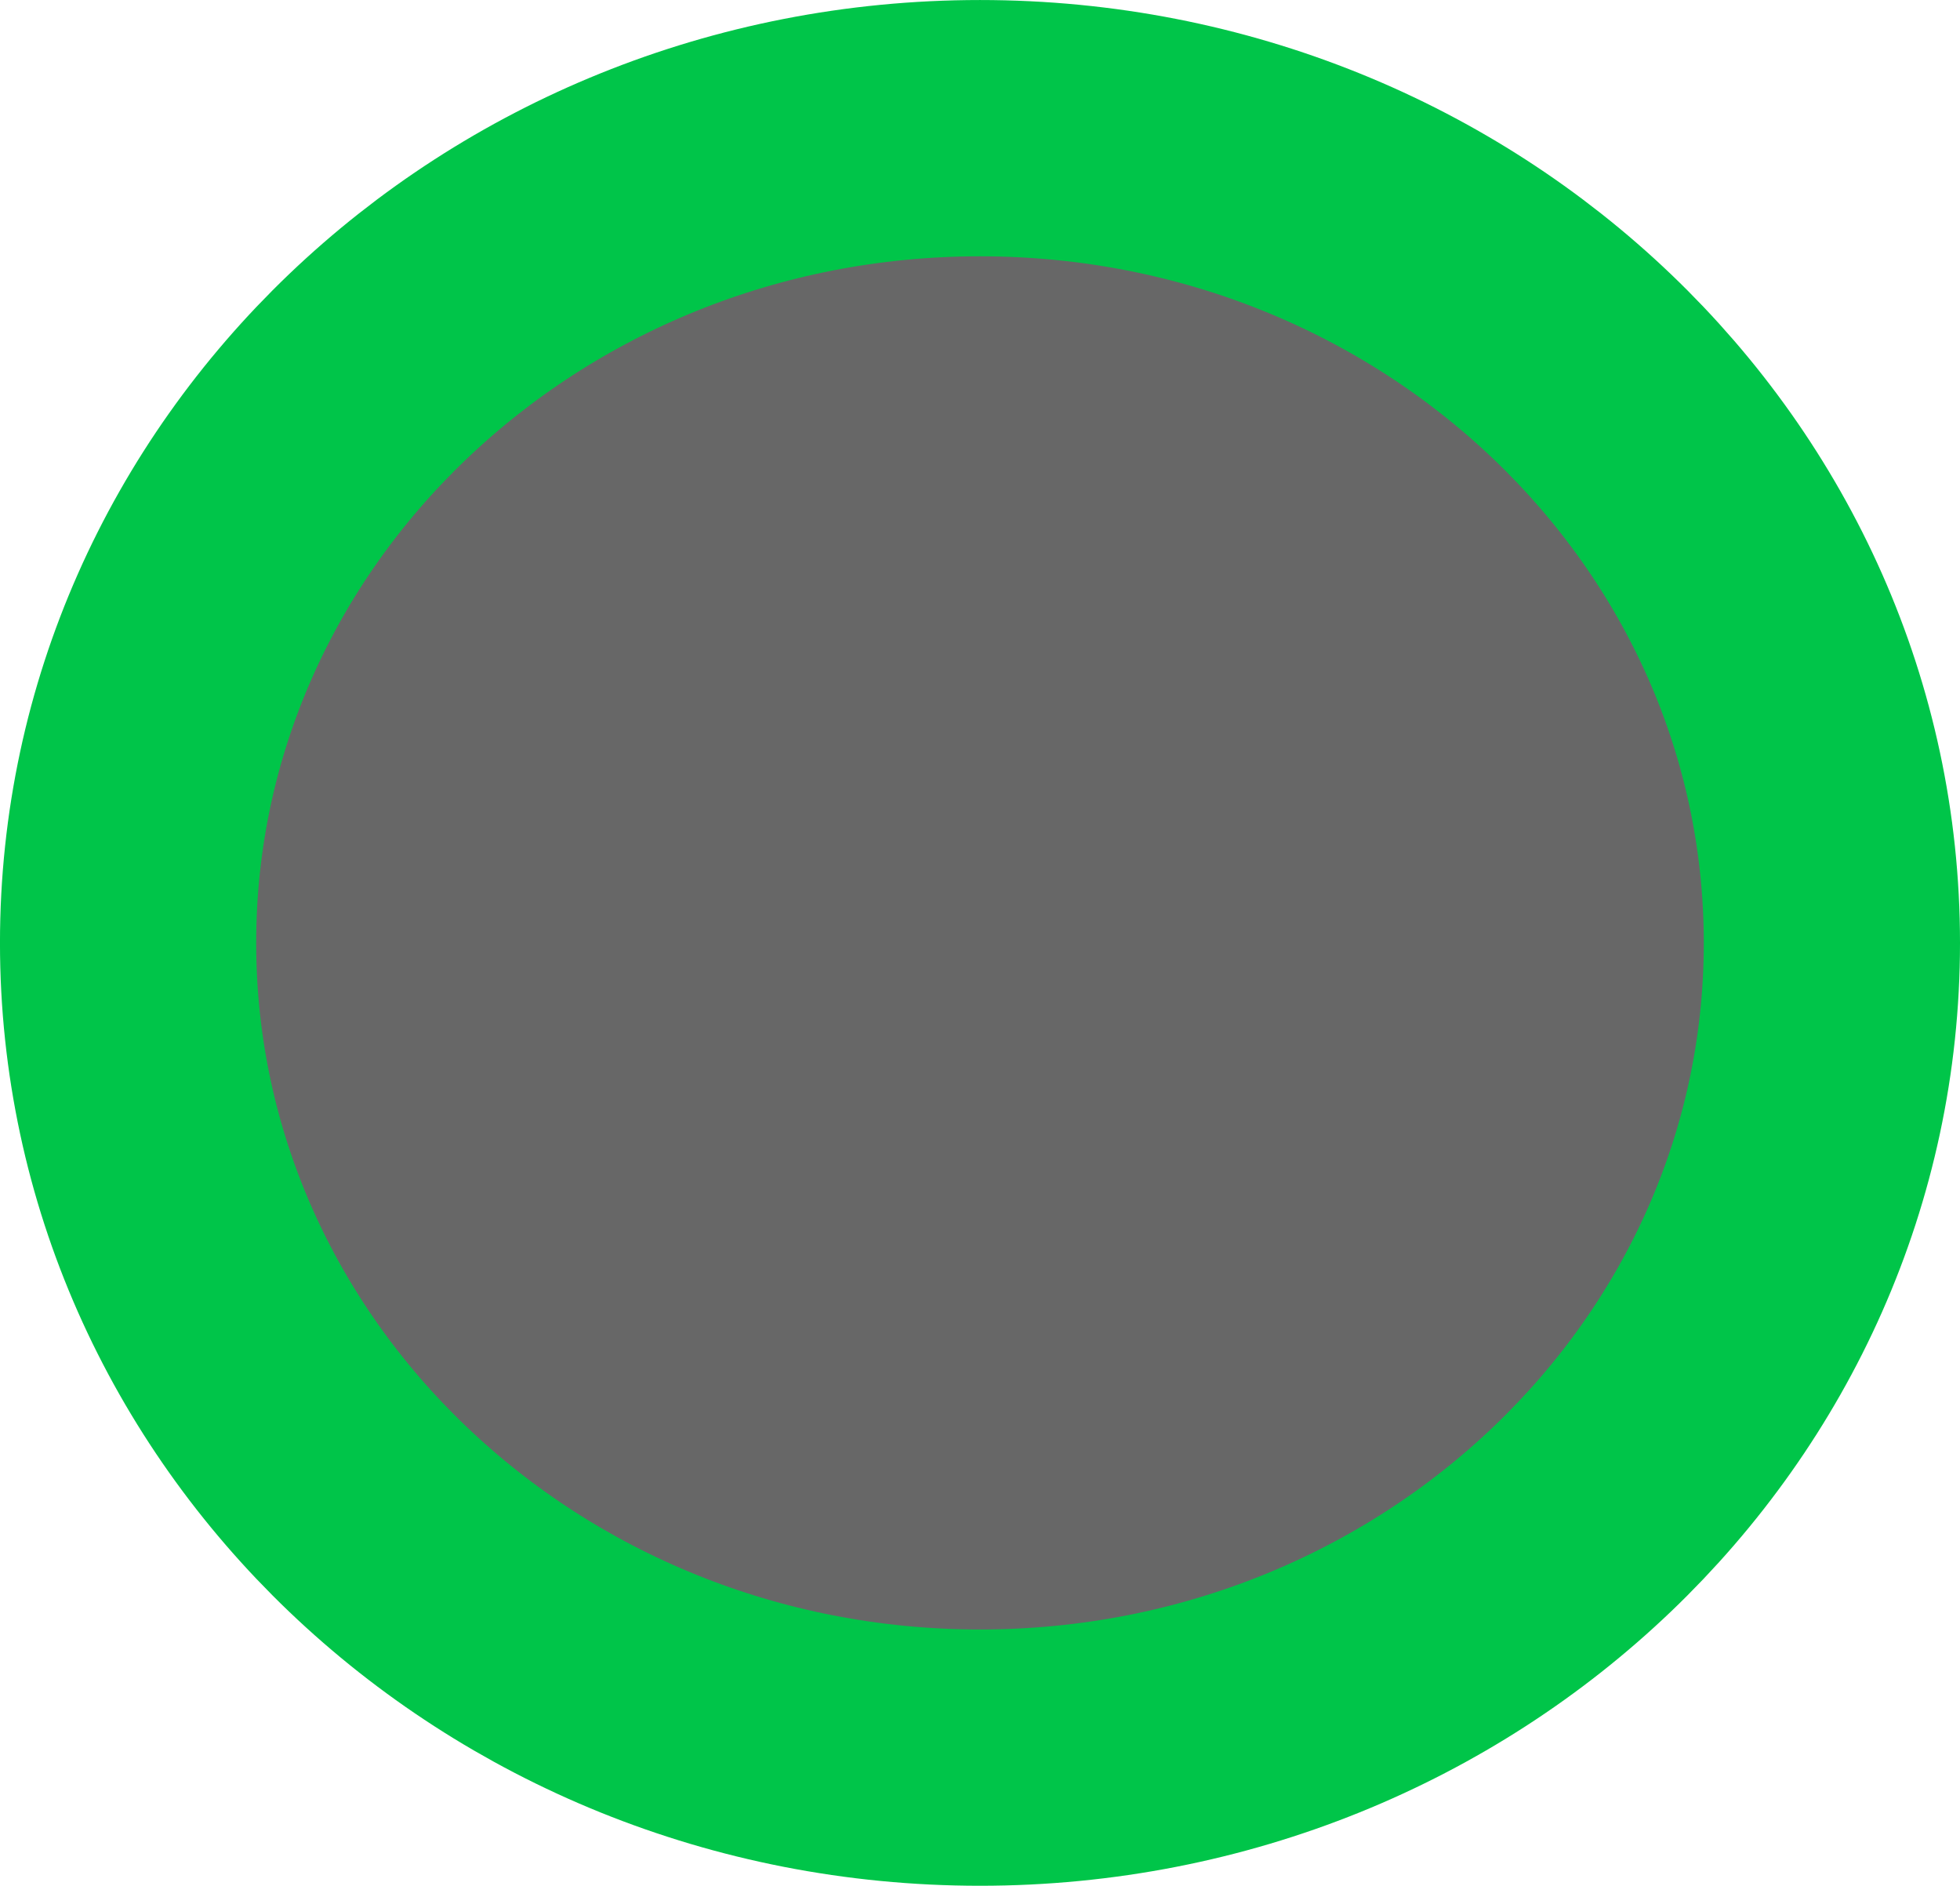 <svg version="1.1" xmlns="http://www.w3.org/2000/svg" xmlns:xlink="http://www.w3.org/1999/xlink" width="84.151" height="80.943" viewBox="0,0,84.151,80.943"><g transform="translate(-72.255,-248.088)"><g data-paper-data="{&quot;isPaintingLayer&quot;:true}" fill="#676767" fill-rule="nonzero" stroke="#00c549" stroke-width="11" stroke-linecap="butt" stroke-linejoin="miter" stroke-miterlimit="10" stroke-dasharray="" stroke-dashoffset="0" style="mix-blend-mode: normal"><path d="M150.906,288.56c0,19.314 -16.375,34.971 -36.576,34.971c-20.2,0 -36.576,-15.657 -36.576,-34.971c0,-19.314 16.375,-34.971 36.576,-34.971c20.2,0 36.576,15.657 36.576,34.971z"/></g></g></svg>